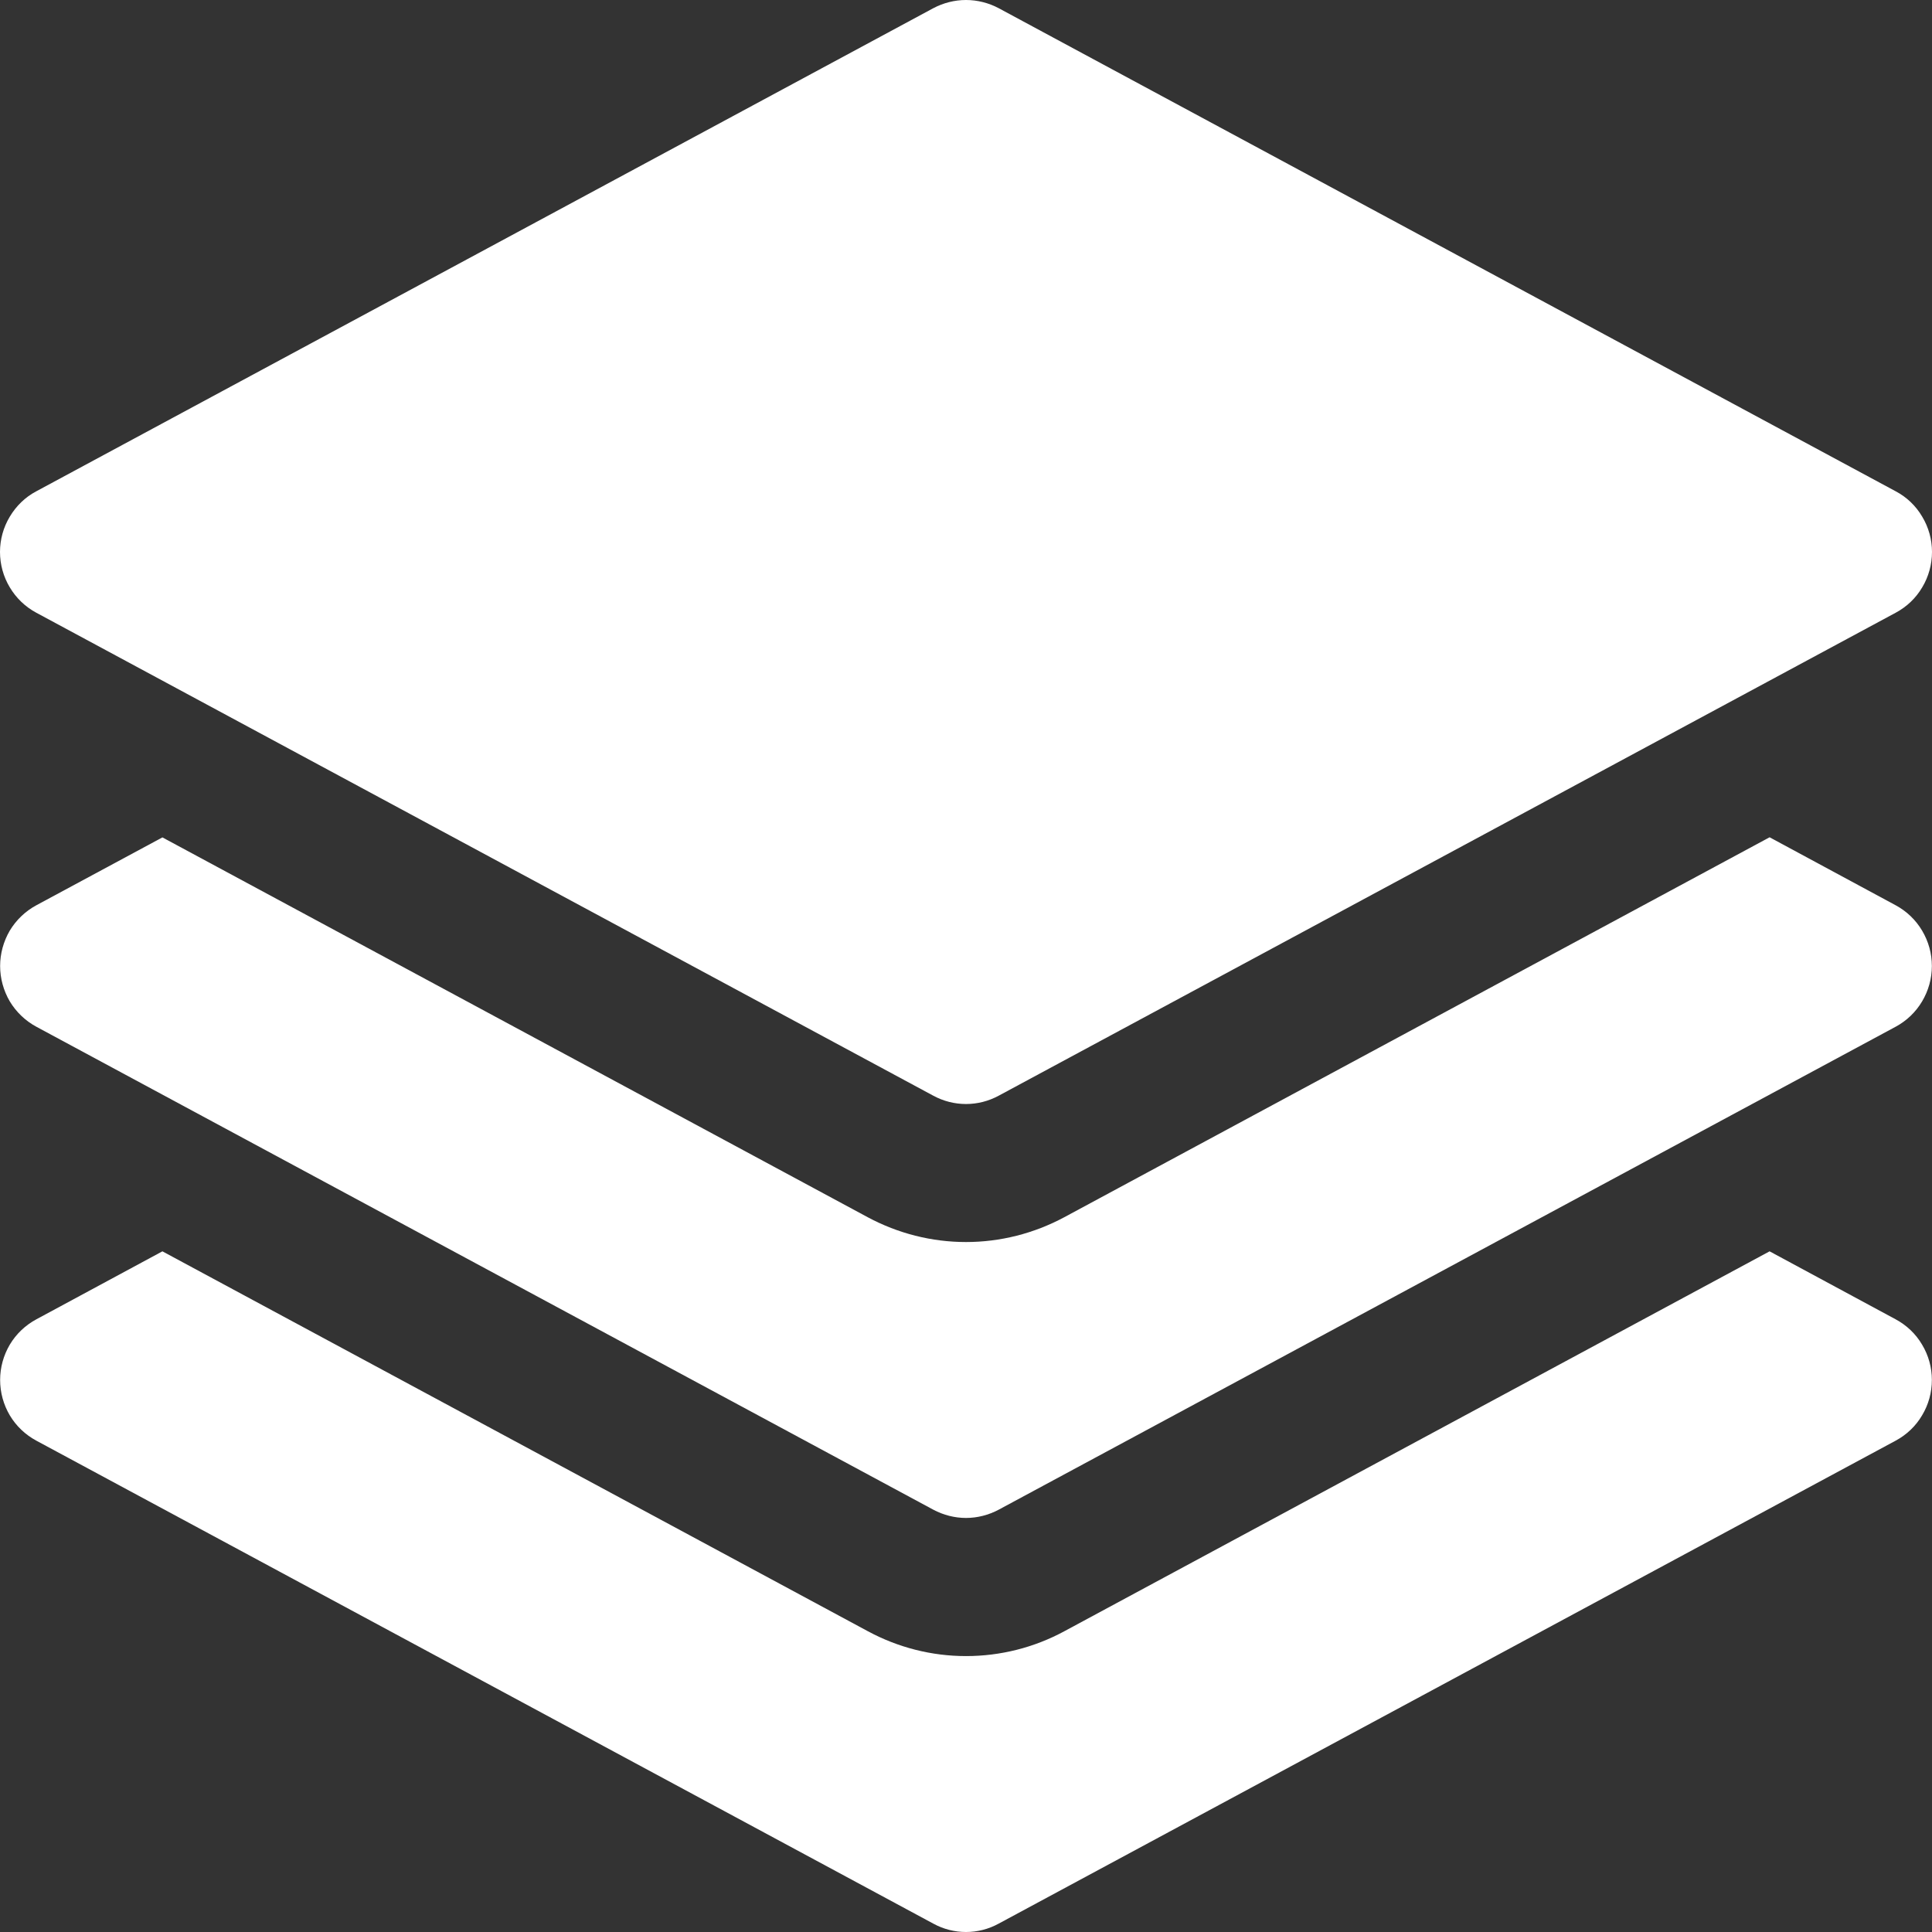 <svg width="16" height="16" viewBox="0 0 16 16" fill="none" xmlns="http://www.w3.org/2000/svg">
<rect x="0" y="0" width="16" height="16" fill="#333333" stroke="none"/>
<path d="M7.729 0.068C7.812 0.024 7.905 0 8 0C8.095 0 8.188 0.024 8.271 0.068L15.7 4.069C15.791 4.117 15.867 4.19 15.919 4.279C15.972 4.367 16 4.468 16 4.571C16 4.674 15.972 4.776 15.919 4.864C15.867 4.953 15.791 5.025 15.7 5.074L8.271 9.074C8.188 9.119 8.095 9.143 8 9.143C7.905 9.143 7.812 9.119 7.729 9.074L0.3 5.074C0.209 5.025 0.134 4.953 0.081 4.864C0.028 4.776 0 4.674 0 4.571C0 4.468 0.028 4.367 0.081 4.279C0.134 4.19 0.209 4.117 0.3 4.069L7.729 0.068Z" fill="white" style="fill:white;fill-opacity:1;"/>
<path d="M1.345 6.935L7.187 10.081C7.437 10.215 7.716 10.286 8 10.286C8.284 10.286 8.563 10.215 8.813 10.081L14.655 6.934L15.699 7.497C15.79 7.546 15.866 7.619 15.918 7.707C15.971 7.796 15.999 7.897 15.999 8C15.999 8.103 15.971 8.204 15.918 8.293C15.866 8.381 15.79 8.454 15.699 8.503L8.27 12.503C8.187 12.547 8.094 12.571 8 12.571C7.906 12.571 7.813 12.547 7.73 12.503L0.301 8.503C0.21 8.454 0.134 8.381 0.081 8.293C0.029 8.204 0.001 8.103 0.001 8C0.001 7.897 0.029 7.796 0.081 7.707C0.134 7.619 0.21 7.546 0.301 7.497L1.345 6.935Z" fill="white" style="fill:white;fill-opacity:1;"/>
<path d="M7.187 13.509L1.345 10.363L0.301 10.926C0.21 10.975 0.134 11.047 0.081 11.136C0.029 11.224 0.001 11.325 0.001 11.428C0.001 11.532 0.029 11.633 0.081 11.721C0.134 11.81 0.21 11.882 0.301 11.931L7.73 15.931C7.898 16.023 8.102 16.023 8.27 15.931L15.699 11.931C15.79 11.882 15.866 11.81 15.918 11.721C15.971 11.633 15.999 11.532 15.999 11.428C15.999 11.325 15.971 11.224 15.918 11.136C15.866 11.047 15.79 10.975 15.699 10.926L14.655 10.363L8.813 13.51C8.563 13.645 8.284 13.715 8 13.715C7.716 13.715 7.437 13.644 7.187 13.509Z" fill="white" style="fill:white;fill-opacity:1;"/>
</svg>
